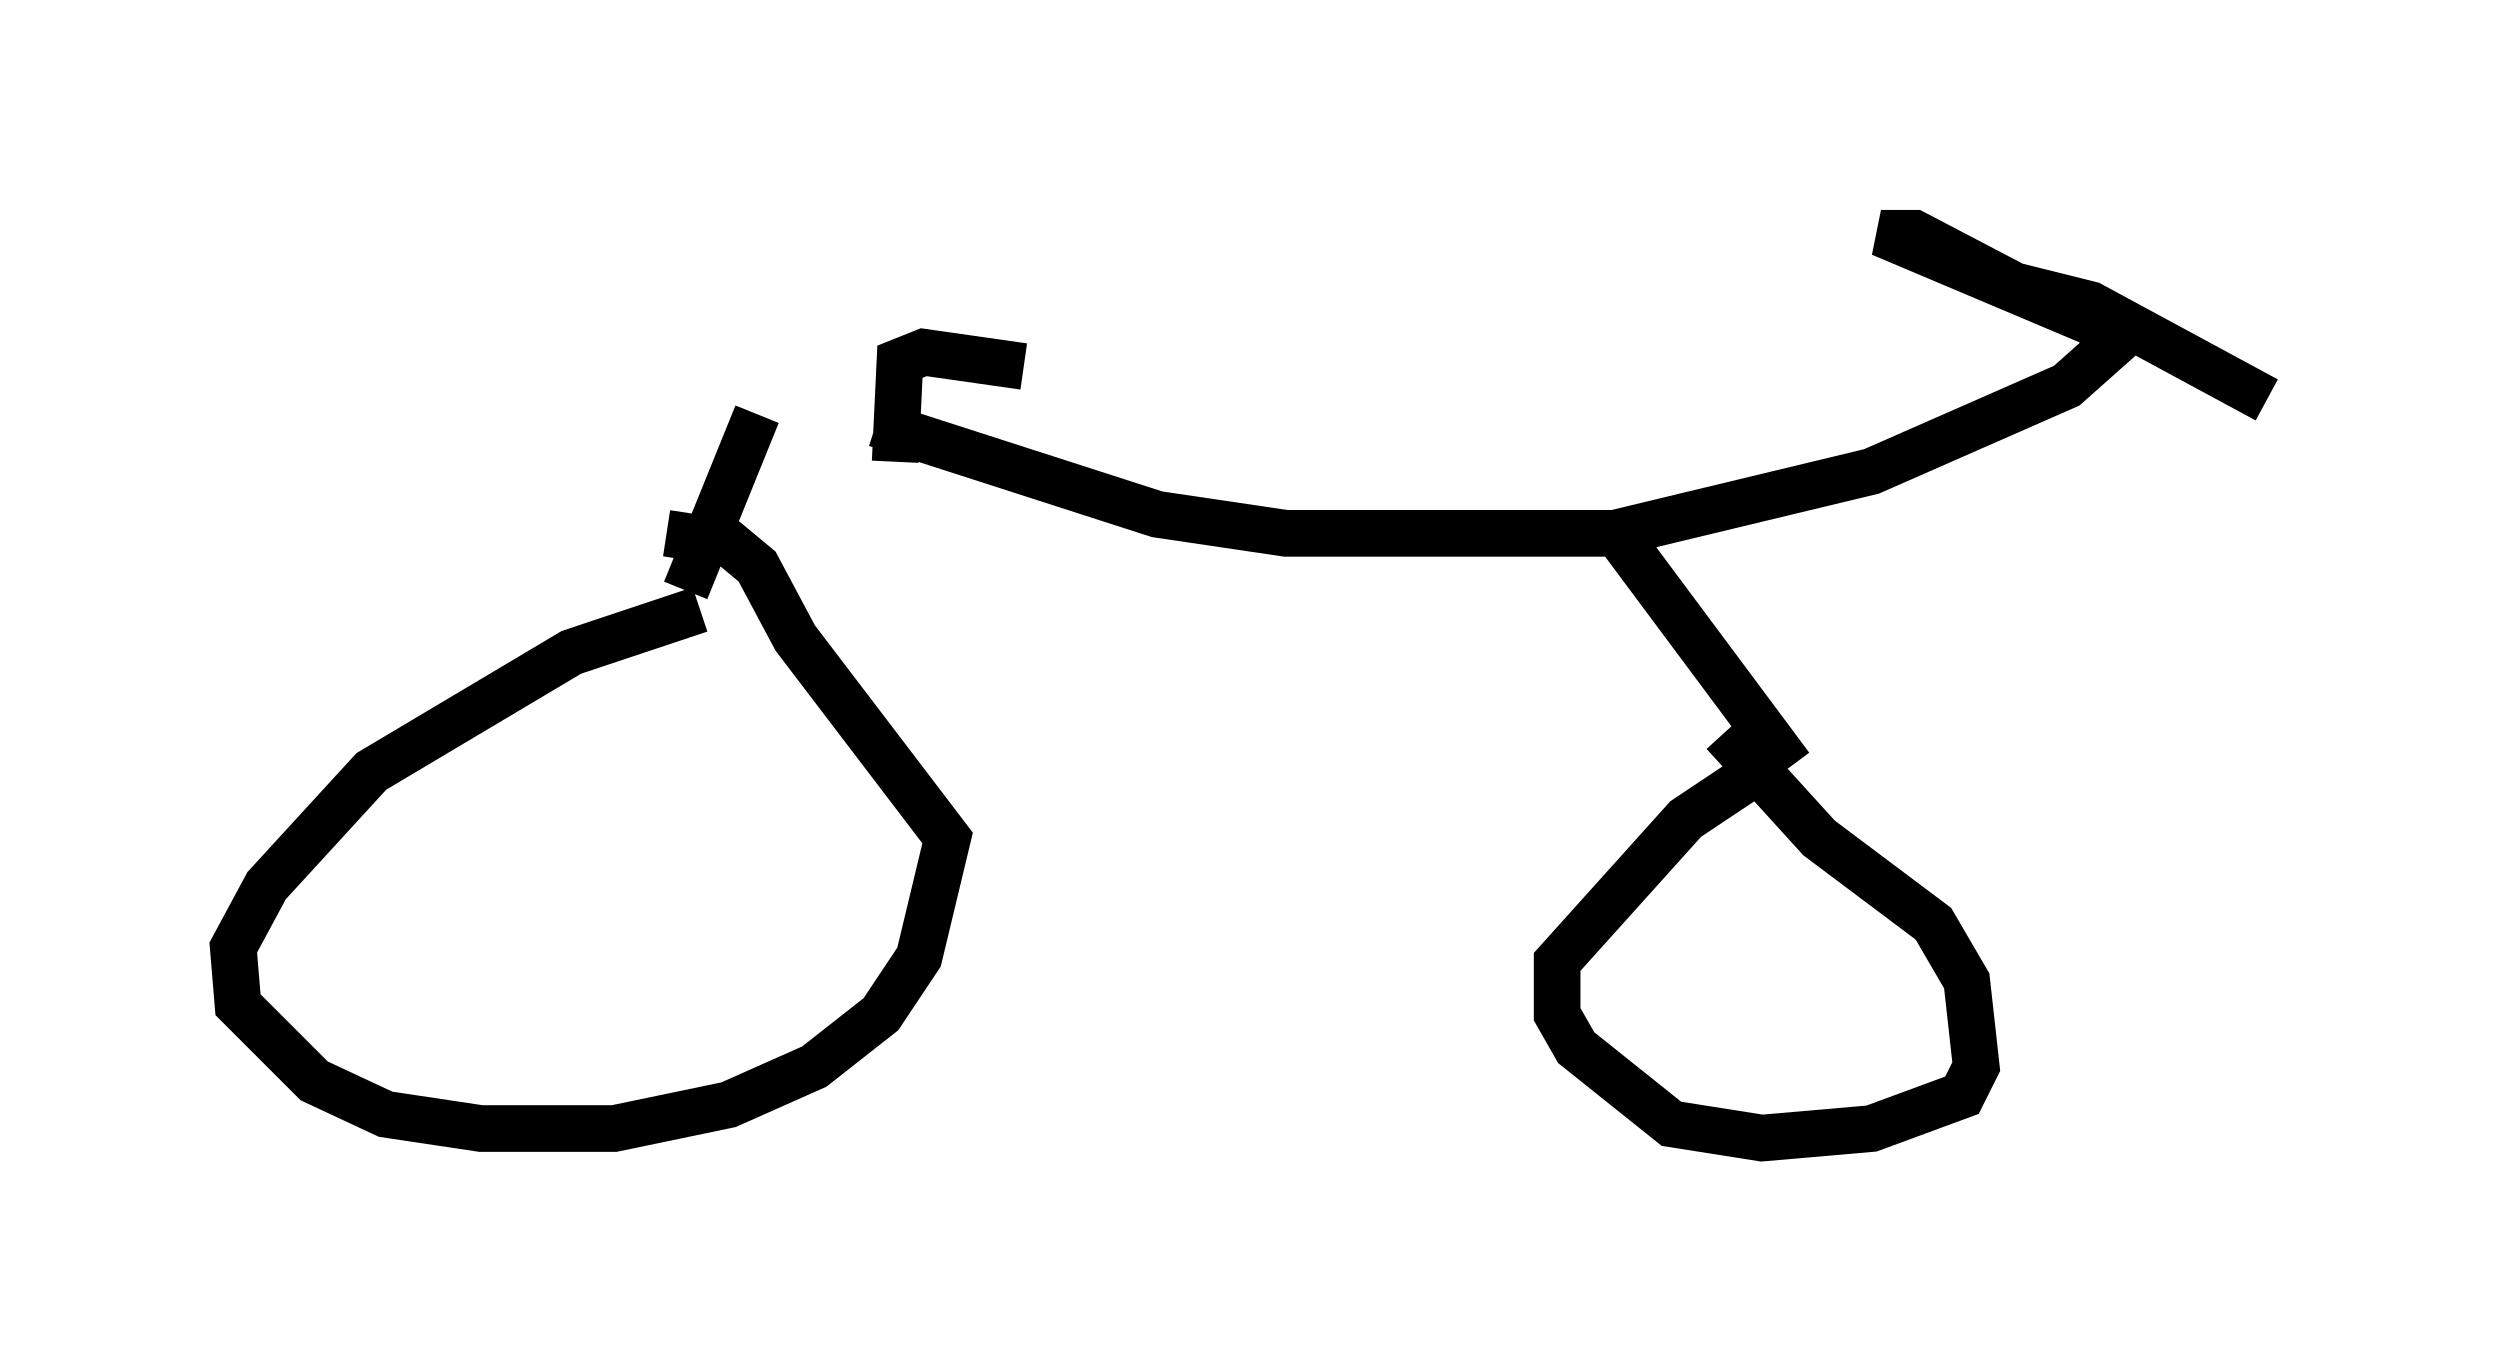 <?xml version="1.0" encoding="utf-8" ?>
<svg baseProfile="full" height="29.396" version="1.1" width="53.59" xmlns="http://www.w3.org/2000/svg" xmlns:ev="http://www.w3.org/2001/xml-events" xmlns:xlink="http://www.w3.org/1999/xlink"><defs /><rect fill="white" height="29.396" width="53.59" x="0" y="0" /><path d="M8.879, 7.042 m9.902, 2.042 l6.023, 1.94 2.756, 0.408 l7.044, 0.0 5.513, -1.327 l4.185, -1.838 0.919, -0.817 l-0.306, -0.51 -4.594, -1.94 l0.715, 0.0 2.144, 1.123 l1.633, 0.408 3.777, 2.042 m-32.361, 0.306 l-1.531, 3.777 m20.111, -1.021 l3.573, 4.798 m-23.377, -3.369 l-2.756, 0.919 -4.288, 2.552 l-2.246, 2.45 -0.715, 1.327 l0.102, 1.225 1.633, 1.633 l1.531, 0.715 2.042, 0.306 l2.858, 0.0 2.45, -0.51 l1.838, -0.817 1.429, -1.123 l0.817, -1.225 0.613, -2.552 l-3.267, -4.288 -0.817, -1.531 l-0.613, -0.51 -1.327, -0.204 m23.99, 5.104 l-0.613, 0.0 -1.531, 1.021 l-2.756, 3.063 0.0, 1.123 l0.408, 0.715 2.042, 1.633 l1.94, 0.306 2.348, -0.204 l1.94, -0.715 0.306, -0.613 l-0.204, -1.838 -0.715, -1.225 l-2.45, -1.838 -2.042, -2.246 m-17.763, -5.819 l0.102, -2.144 0.51, -0.204 l2.144, 0.306 " fill="none" stroke="black" stroke-width="1" /></svg>